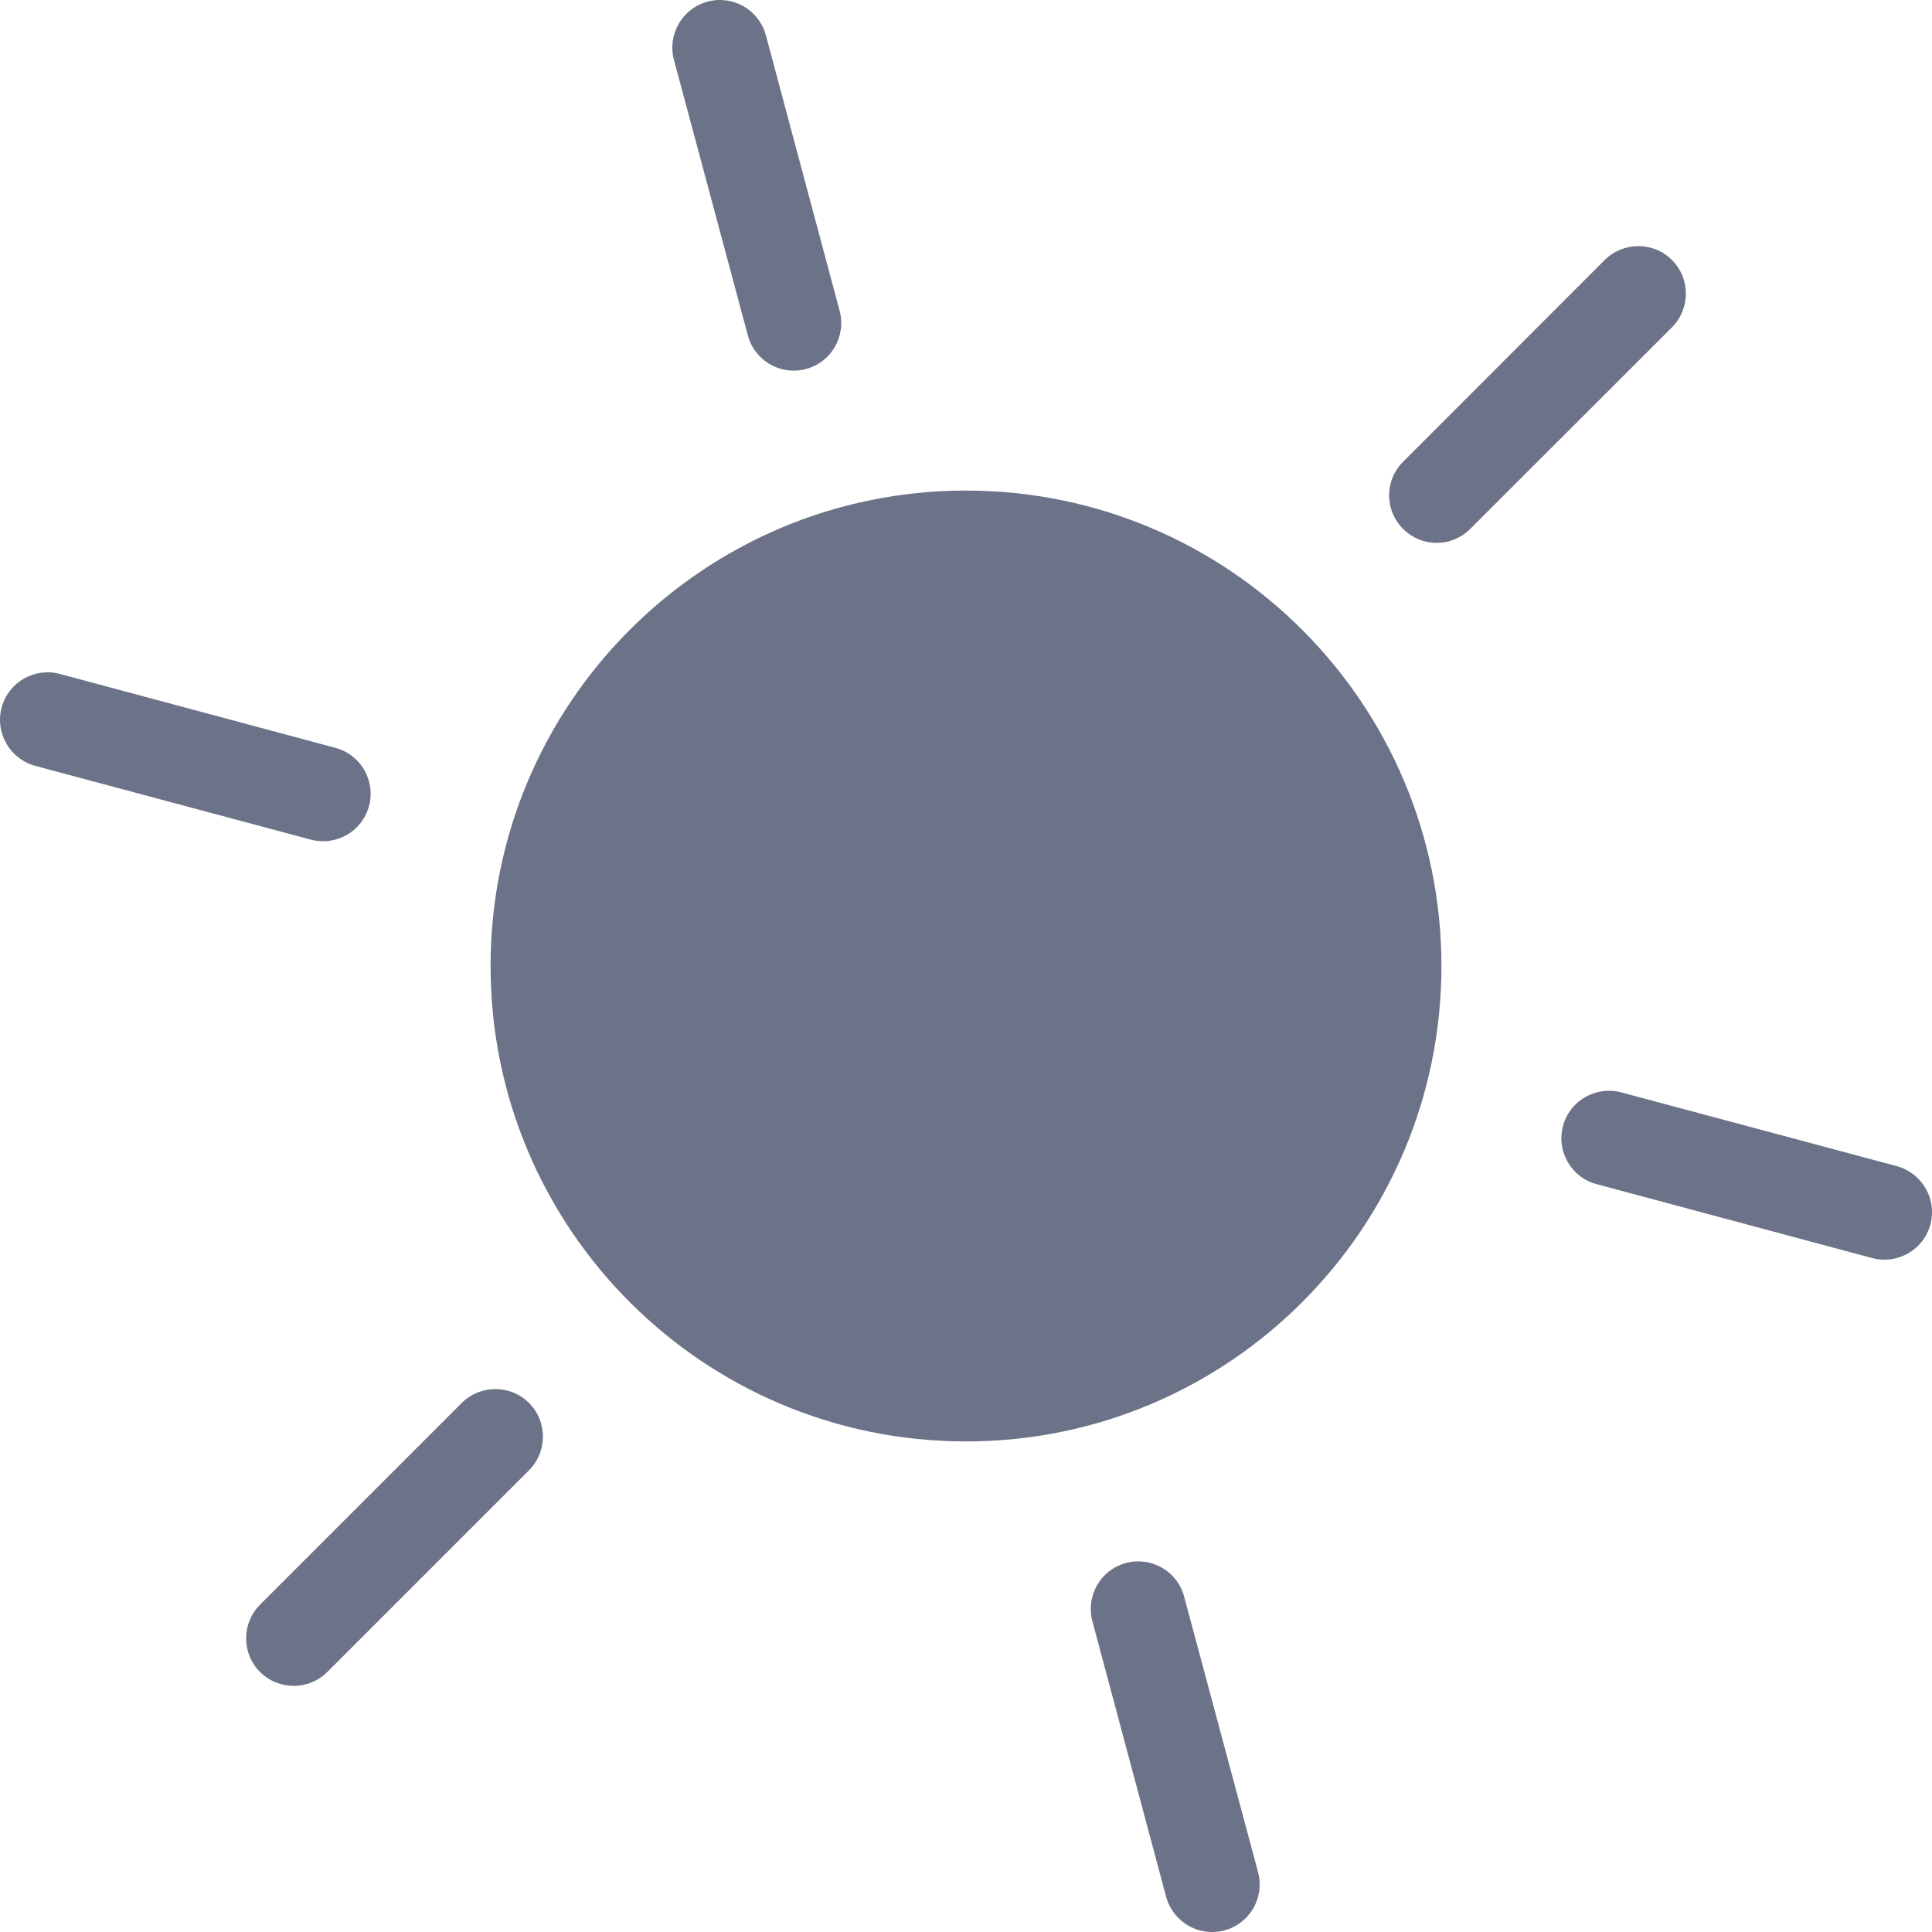 <svg width="12" height="12" viewBox="0 0 12 12" fill="none" xmlns="http://www.w3.org/2000/svg">
<path fill-rule="evenodd" clip-rule="evenodd" d="M4.395 0.01C4.553 -0.032 4.714 0.061 4.757 0.219L5.215 1.93C5.257 2.088 5.164 2.25 5.006 2.292C4.849 2.334 4.687 2.241 4.645 2.083L4.186 0.372C4.144 0.214 4.238 0.052 4.395 0.01ZM8.953 6C8.953 7.631 7.631 8.953 6 8.953C4.369 8.953 3.047 7.631 3.047 6C3.047 4.369 4.369 3.047 6 3.047C7.631 3.047 8.953 4.369 8.953 6ZM7.355 9.917C7.313 9.759 7.151 9.666 6.994 9.708C6.836 9.75 6.743 9.912 6.785 10.07L7.243 11.781C7.286 11.939 7.447 12.032 7.605 11.99C7.763 11.948 7.856 11.786 7.814 11.628L7.355 9.917ZM10.385 1.615C10.5 1.73 10.5 1.917 10.385 2.033L9.132 3.285C9.017 3.401 8.83 3.401 8.715 3.285C8.599 3.17 8.599 2.983 8.715 2.868L9.967 1.615C10.083 1.5 10.27 1.5 10.385 1.615ZM3.286 9.132C3.401 9.017 3.401 8.83 3.286 8.714C3.17 8.599 2.983 8.599 2.868 8.714L1.615 9.967C1.5 10.083 1.5 10.27 1.615 10.385C1.731 10.5 1.918 10.5 2.033 10.385L3.286 9.132ZM11.99 7.605C11.948 7.763 11.786 7.856 11.628 7.814L9.917 7.355C9.759 7.313 9.666 7.151 9.708 6.994C9.75 6.836 9.912 6.743 10.07 6.785L11.781 7.243C11.939 7.286 12.032 7.448 11.99 7.605ZM1.93 5.215C2.088 5.257 2.25 5.164 2.292 5.006C2.334 4.849 2.241 4.687 2.083 4.645L0.372 4.186C0.214 4.144 0.052 4.237 0.01 4.395C-0.032 4.553 0.062 4.714 0.219 4.757L1.93 5.215Z" fill="#6C7288"/>
</svg>
